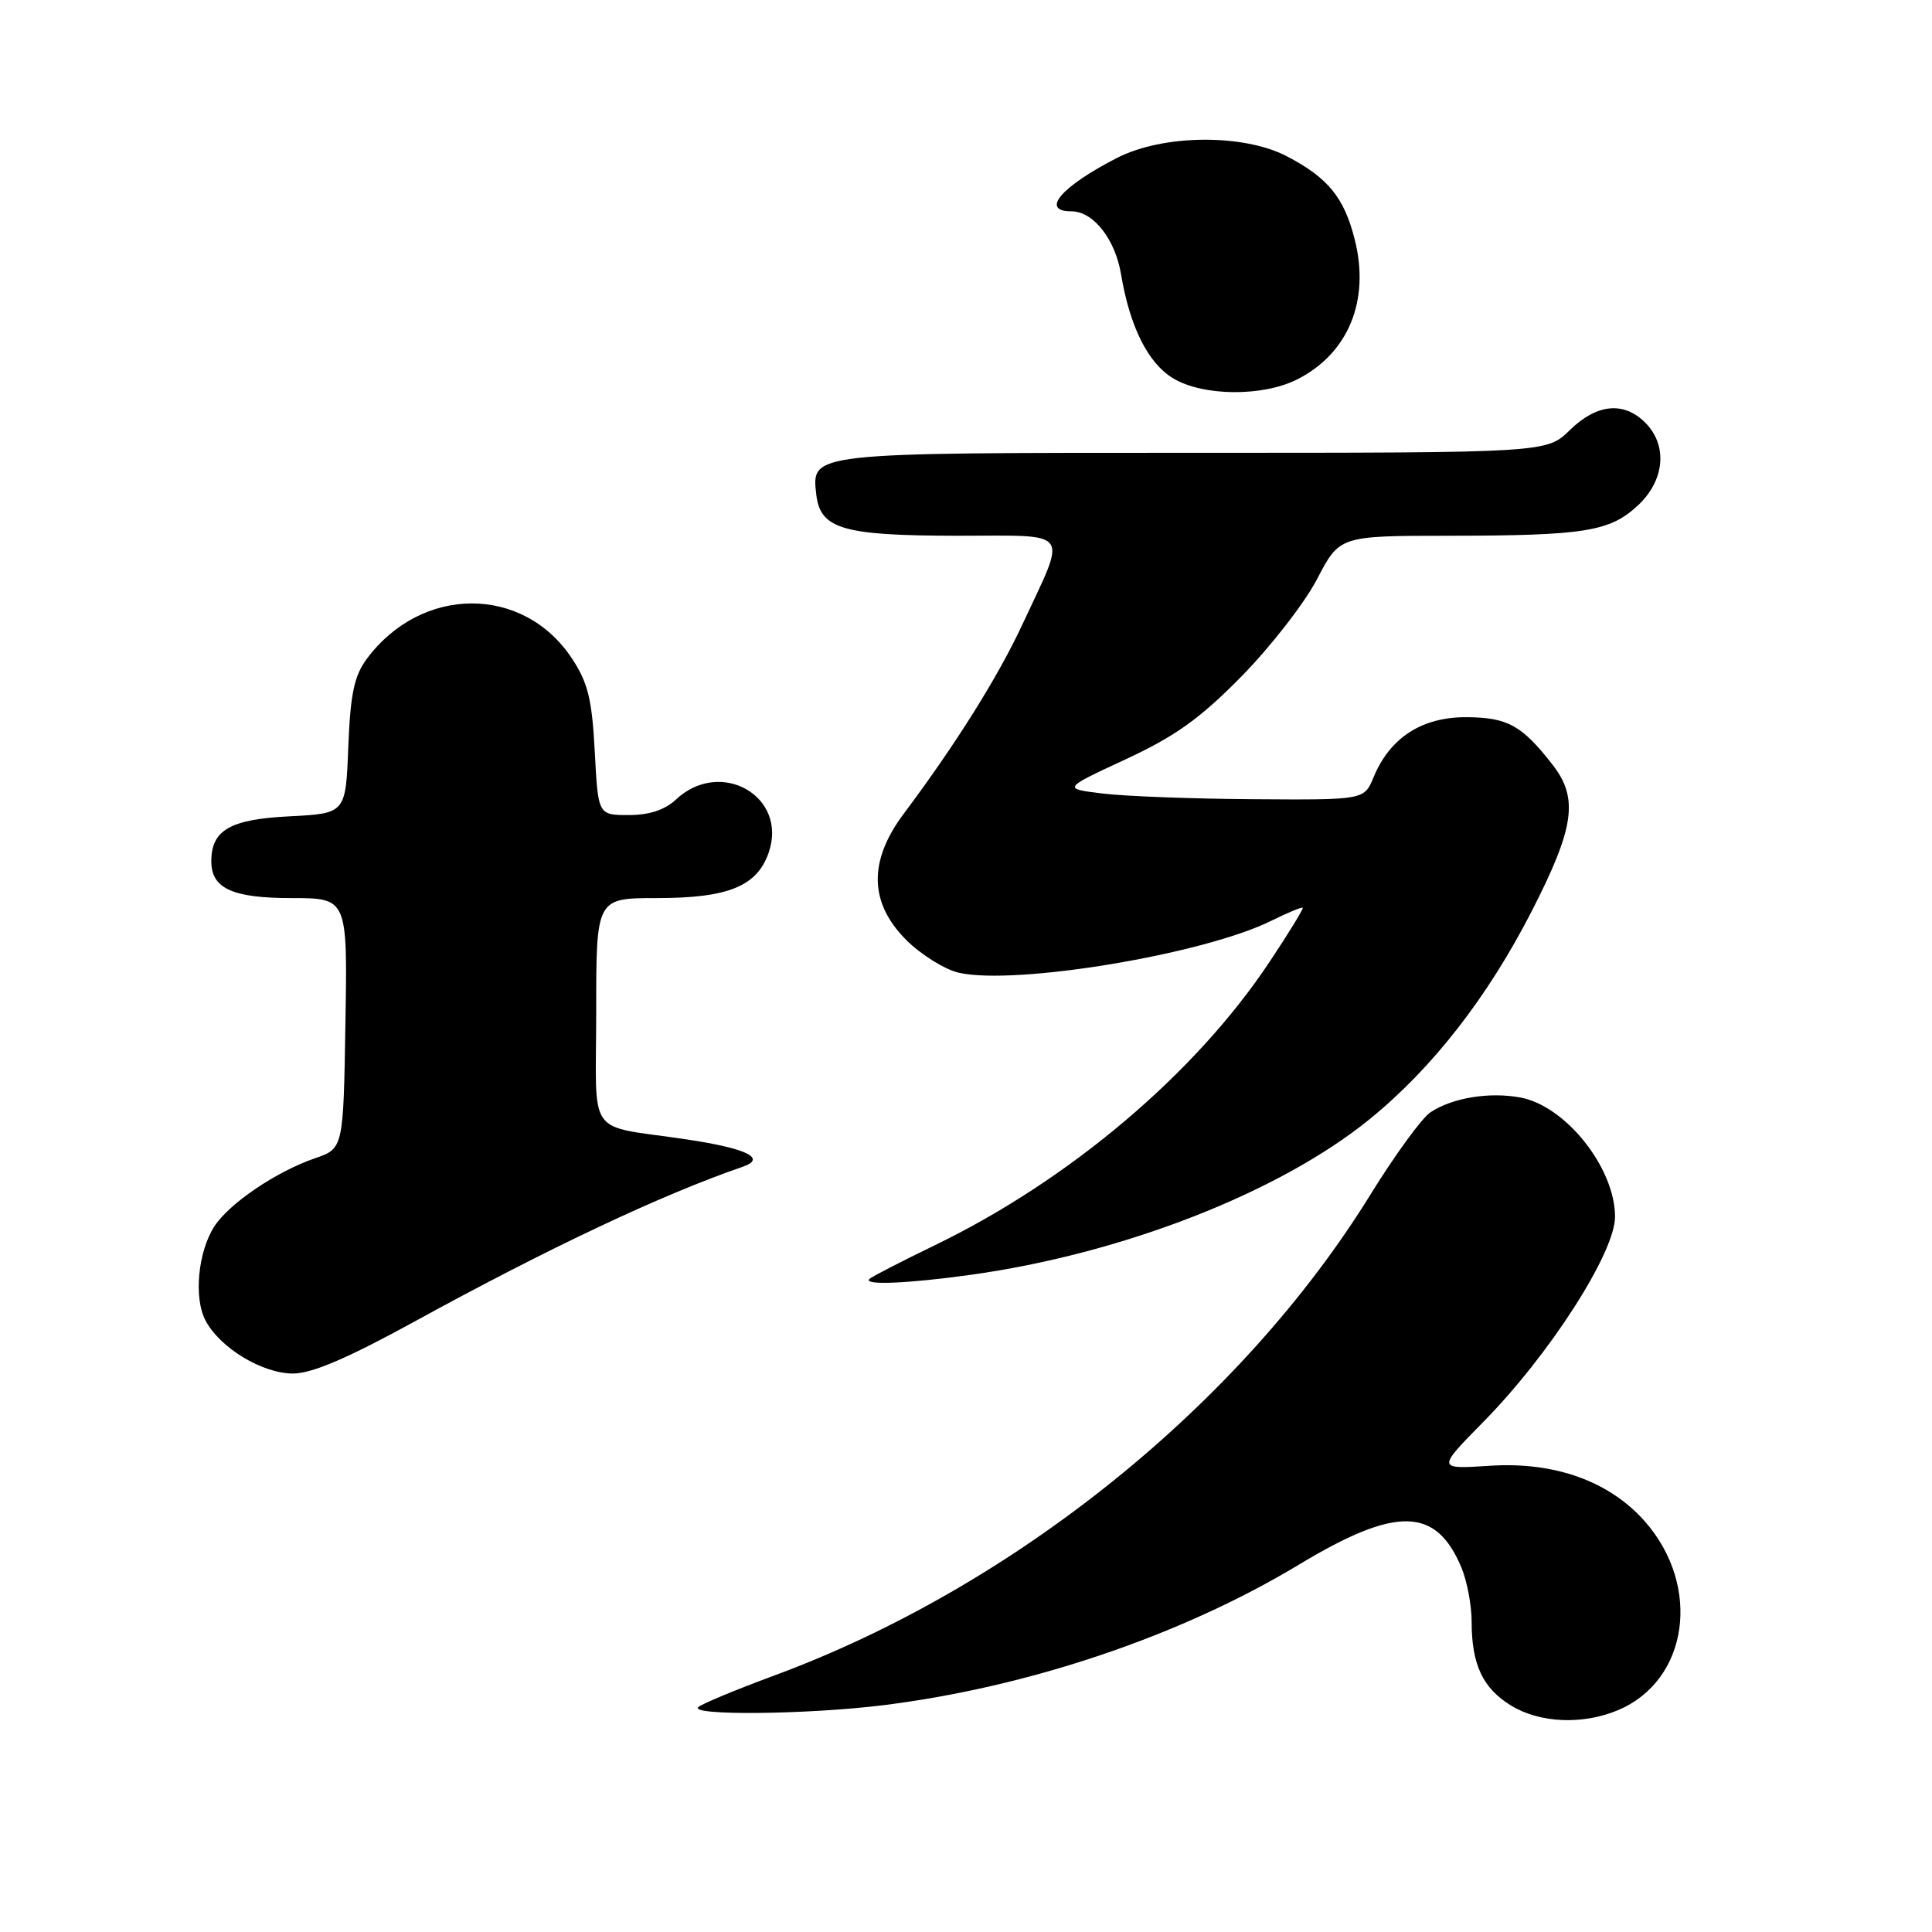 <?xml version="1.0" encoding="UTF-8" standalone="no"?>
<!DOCTYPE svg PUBLIC "-//W3C//DTD SVG 1.1//EN" "http://www.w3.org/Graphics/SVG/1.1/DTD/svg11.dtd" >
<svg xmlns="http://www.w3.org/2000/svg" xmlns:xlink="http://www.w3.org/1999/xlink" version="1.1" viewBox="0 0 256 256">
 <g >
 <path fill="currentColor"
d=" M 214.36 226.62 C 223.72 222.71 225.52 210.22 217.97 201.61 C 213.29 196.29 206.03 193.67 197.48 194.22 C 190.38 194.68 190.38 194.68 196.53 188.43 C 205.31 179.52 214.00 165.99 214.00 161.23 C 214.00 154.77 207.49 146.56 201.48 145.43 C 197.36 144.66 192.48 145.45 189.55 147.38 C 188.42 148.12 184.85 153.02 181.61 158.26 C 164.45 186.05 134.40 210.28 102.50 222.05 C 97.55 223.88 93.07 225.74 92.55 226.19 C 91.19 227.35 107.01 227.19 117.03 225.95 C 136.38 223.54 156.49 216.74 172.12 207.32 C 185.00 199.55 190.28 199.65 193.65 207.72 C 194.39 209.49 195.00 212.72 195.00 214.90 C 195.00 220.57 196.48 223.71 200.23 226.00 C 204.04 228.32 209.69 228.57 214.36 226.62 Z  M 54.93 175.11 C 72.69 165.37 87.70 158.29 98.42 154.60 C 101.64 153.48 98.95 152.17 91.00 150.98 C 77.45 148.95 79.00 151.14 79.00 133.98 C 79.00 119.00 79.00 119.00 87.05 119.00 C 96.47 119.00 100.30 117.45 101.85 112.99 C 104.45 105.53 95.48 100.39 89.56 105.95 C 88.09 107.32 86.03 108.00 83.31 108.00 C 79.25 108.00 79.25 108.00 78.81 99.58 C 78.44 92.64 77.91 90.46 75.77 87.23 C 69.33 77.50 55.84 77.54 48.59 87.32 C 46.93 89.57 46.43 91.94 46.15 98.97 C 45.81 107.79 45.81 107.79 38.31 108.17 C 30.49 108.56 28.00 110.00 28.00 114.12 C 28.00 117.72 30.78 119.00 38.60 119.00 C 46.05 119.00 46.05 119.00 45.77 135.59 C 45.50 152.19 45.50 152.19 41.70 153.49 C 36.62 155.24 30.42 159.43 28.43 162.46 C 26.24 165.81 25.64 171.97 27.23 174.97 C 29.14 178.60 34.75 182.00 38.83 182.00 C 41.32 182.00 46.09 179.96 54.93 175.11 Z  M 128.63 168.92 C 148.75 166.12 169.49 158.03 181.47 148.31 C 189.80 141.54 197.10 132.17 202.98 120.70 C 208.61 109.70 209.18 105.79 205.76 101.38 C 201.66 96.11 199.79 95.07 194.33 95.03 C 188.43 95.00 184.18 97.73 182.01 102.98 C 180.76 106.00 180.76 106.00 166.13 105.90 C 158.08 105.85 149.09 105.51 146.14 105.15 C 140.78 104.50 140.78 104.50 149.14 100.62 C 155.74 97.55 158.98 95.24 164.51 89.62 C 168.36 85.70 172.86 79.91 174.51 76.75 C 177.50 71.00 177.50 71.00 192.00 70.99 C 209.99 70.97 213.32 70.44 217.04 66.96 C 220.60 63.64 221.00 59.00 218.00 56.00 C 215.15 53.15 211.57 53.51 208.00 57.00 C 204.93 60.00 204.93 60.00 158.16 60.00 C 107.11 60.00 107.53 59.95 108.16 65.53 C 108.69 70.10 111.67 70.97 126.82 70.99 C 142.23 71.00 141.43 69.92 135.47 82.75 C 132.24 89.69 126.67 98.58 119.74 107.84 C 115.05 114.11 115.17 119.63 120.08 124.55 C 122.06 126.52 125.21 128.48 127.08 128.90 C 134.64 130.58 159.47 126.45 168.43 122.02 C 170.61 120.94 172.49 120.16 172.62 120.28 C 172.74 120.41 170.75 123.66 168.19 127.50 C 158.37 142.27 141.67 156.39 123.83 165.02 C 119.37 167.18 115.49 169.18 115.20 169.47 C 114.34 170.33 120.27 170.08 128.63 168.92 Z  M 171.93 50.25 C 178.69 46.80 181.56 39.79 179.50 31.70 C 178.10 26.16 175.95 23.54 170.50 20.70 C 164.73 17.70 154.09 17.80 148.00 20.93 C 140.61 24.72 137.80 28.00 141.96 28.00 C 144.87 28.00 147.77 31.68 148.55 36.37 C 149.70 43.26 152.11 48.10 155.40 50.10 C 159.36 52.52 167.34 52.59 171.93 50.25 Z "/>
</g>
</svg>